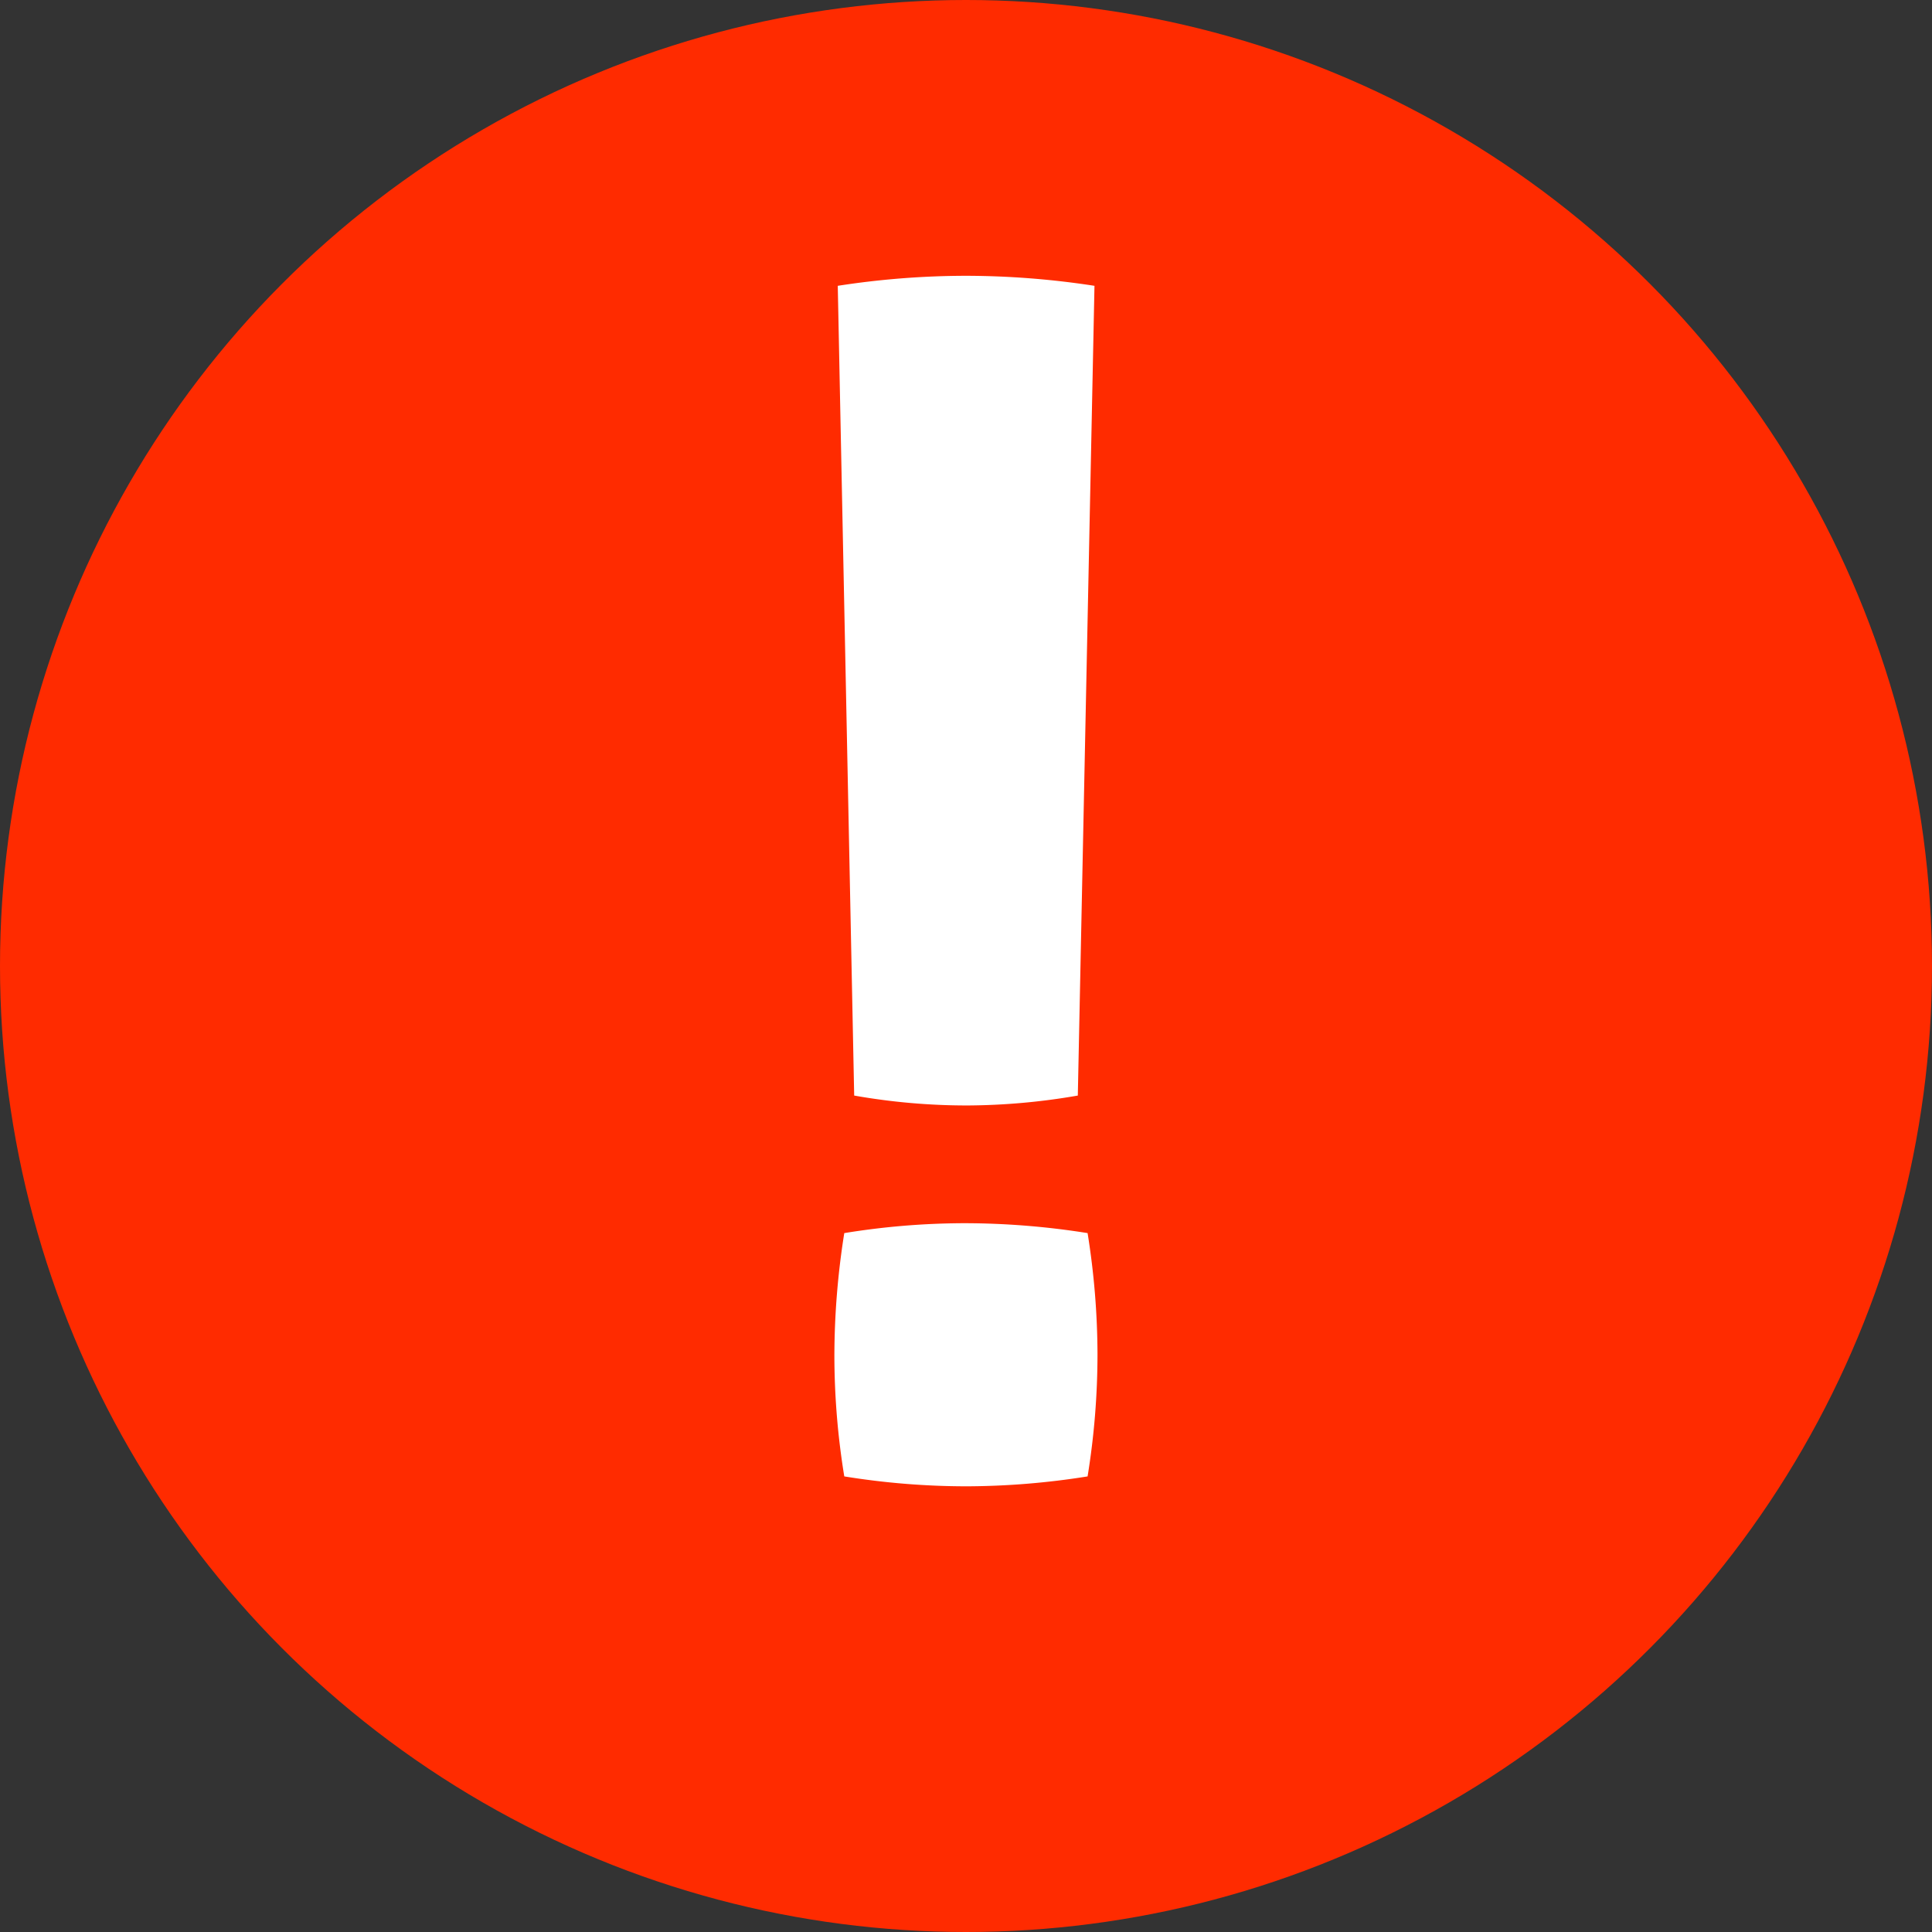 <svg id="74daa348-cbfa-4d3f-a781-616ab9e1a78e" data-name="Layer 1" xmlns="http://www.w3.org/2000/svg" width="16" height="16" viewBox="0 0 16 16">
  <rect x="0" y="0" width="16" height="16" fill="#333333" stroke="none"/>
  <title>alertStatusIconPredicted</title>
  <g>
    <circle cx="8" cy="8" r="8" fill="#ff2b00"/>
    <path d="M6.992,12.227a6.238,6.238,0,0,1-.082-1,6.5,6.5,0,0,1,.082-1.015,6.26,6.26,0,0,1,1-.082,6.526,6.526,0,0,1,1.015.082,6.418,6.418,0,0,1,.082,1,6.321,6.321,0,0,1-.082,1.015,6.448,6.448,0,0,1-1,.082A6.345,6.345,0,0,1,6.992,12.227ZM6.938,2.367a6.959,6.959,0,0,1,1.056-.083,7.049,7.049,0,0,1,1.07.083L8.926,9.073a5.459,5.459,0,0,1-.919.082,5.375,5.375,0,0,1-.933-.082Z" fill="#fff"/>
  </g>
</svg>
